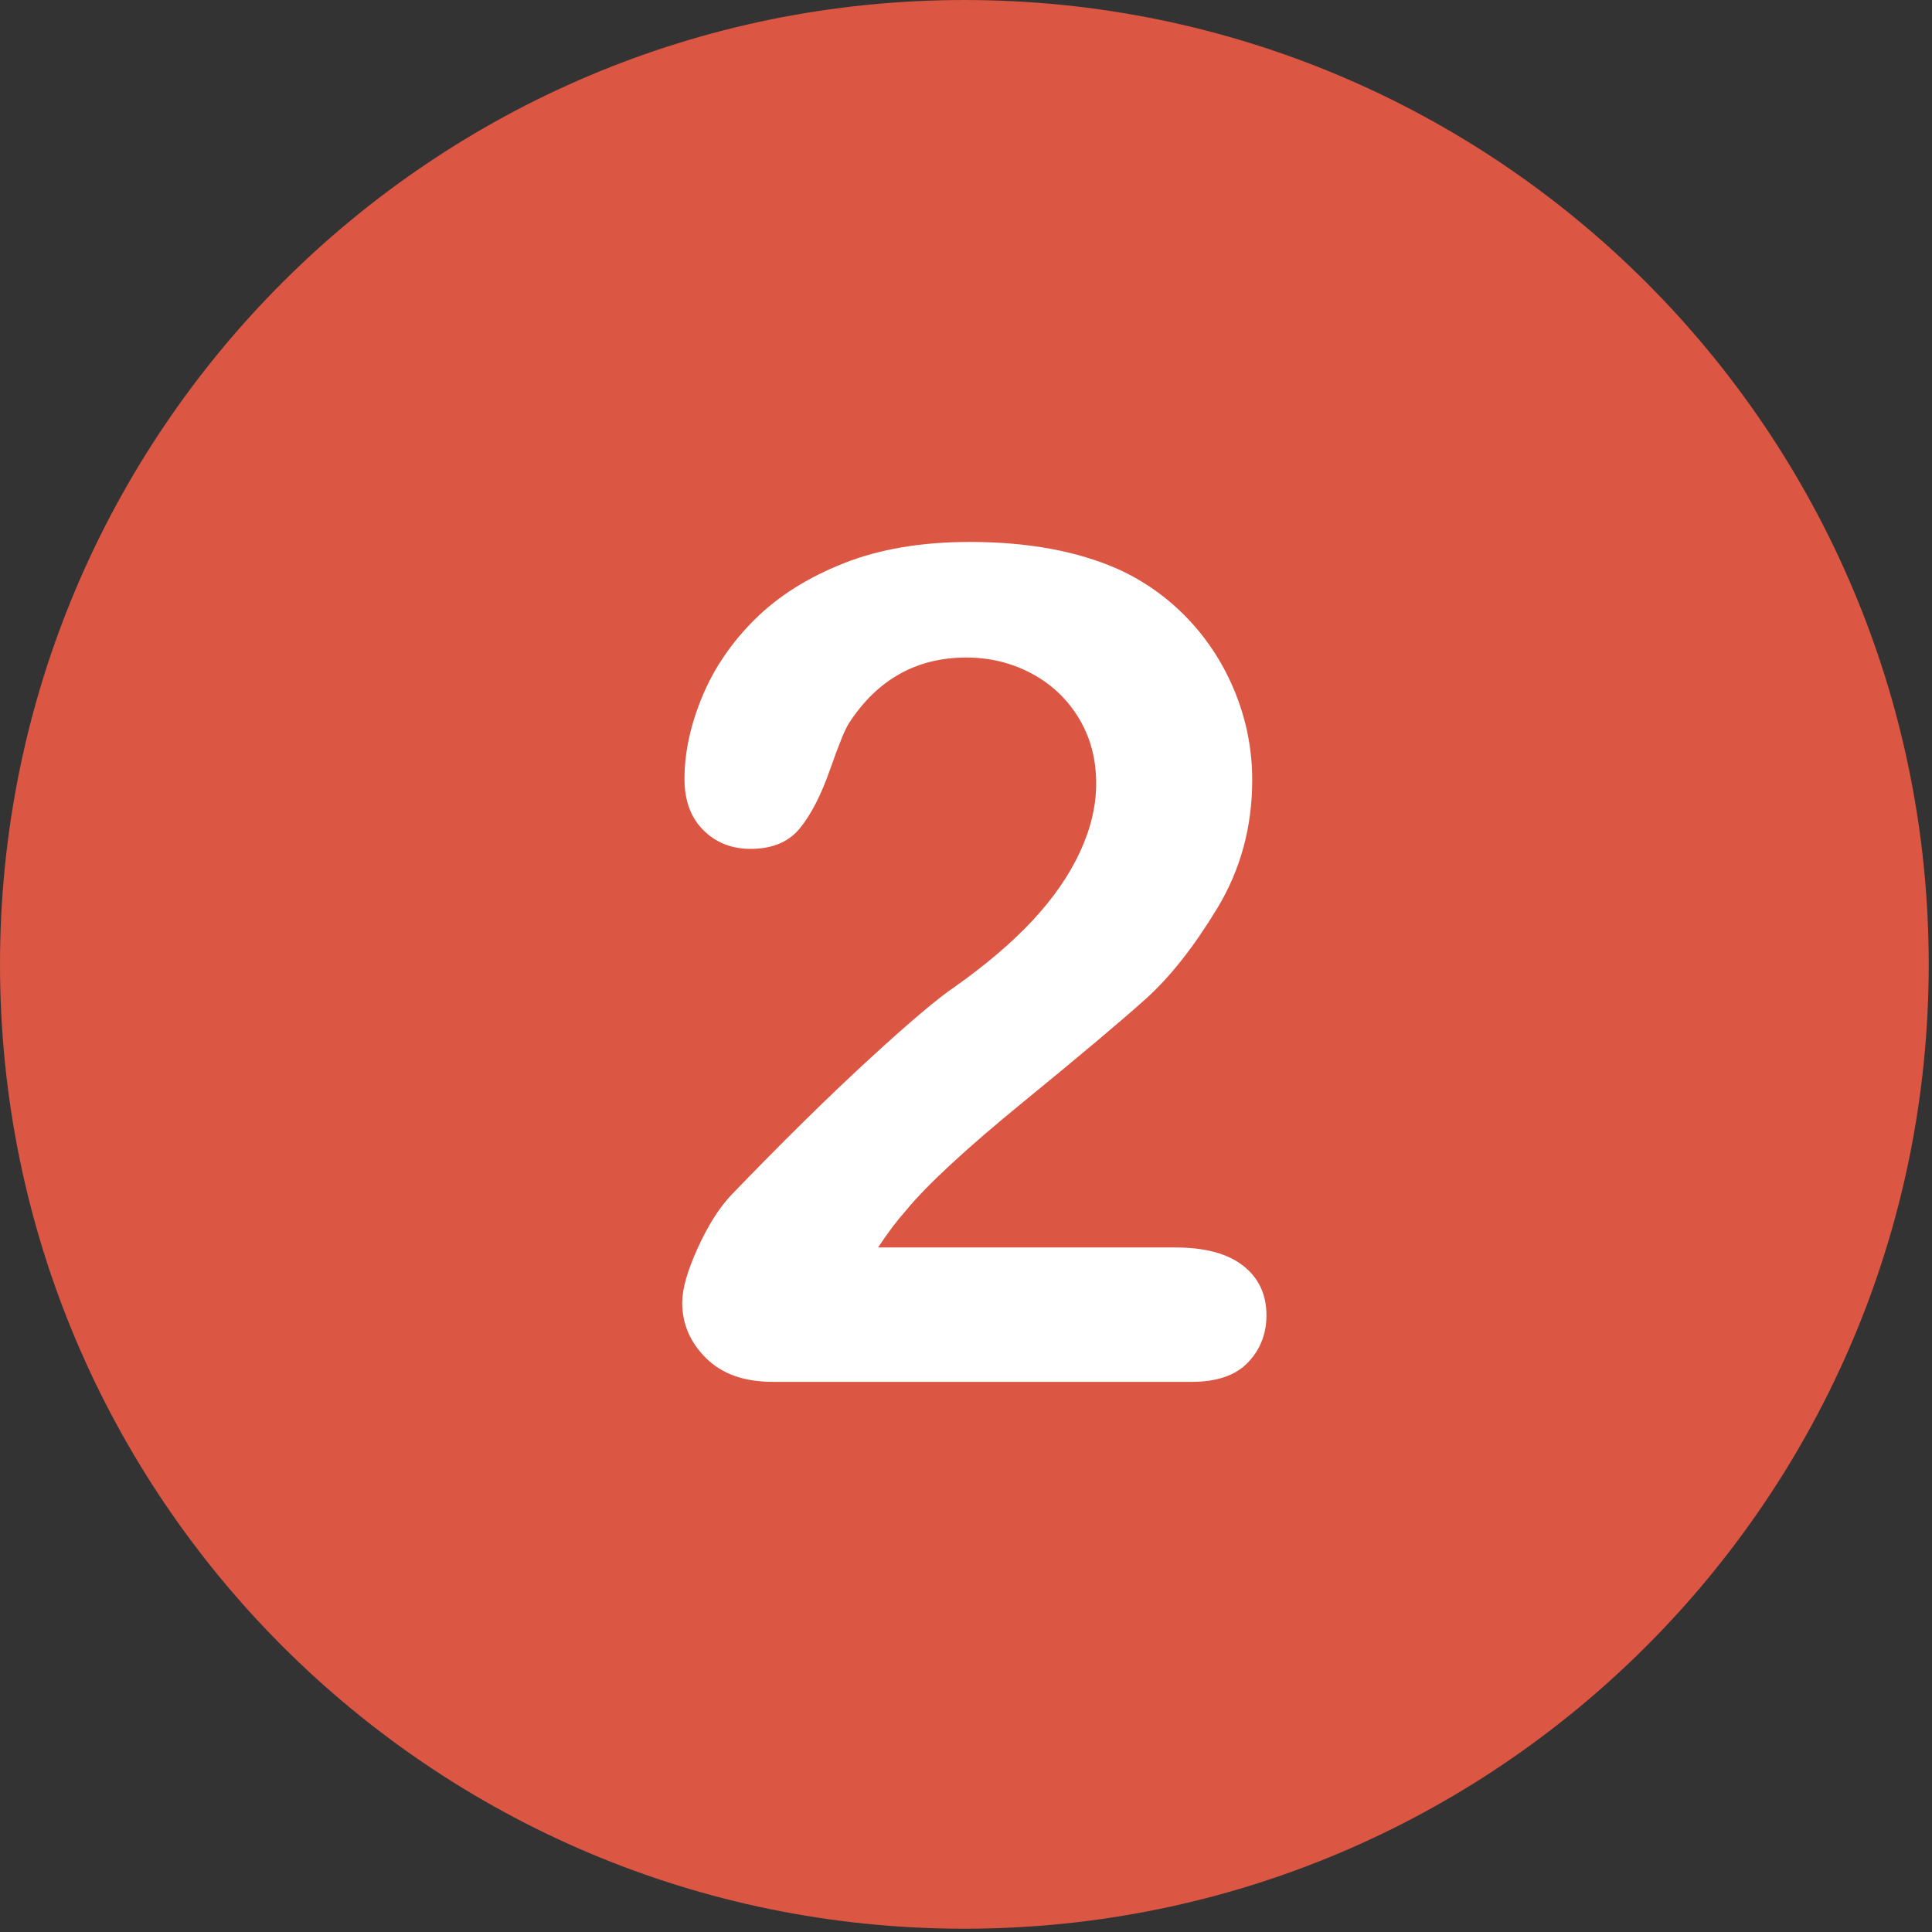 <?xml version="1.0" encoding="UTF-8"?>
<svg width="497px" height="497px" viewBox="0 0 497 497" version="1.1" xmlns="http://www.w3.org/2000/svg" xmlns:xlink="http://www.w3.org/1999/xlink">
    <rect x="0" y="0" width="497" height="497" fill="#333333" stroke="none"/>
    <!-- Generator: Sketch 53.2 (72643) - https://sketchapp.com -->
    <title>two</title>
    <desc>Created with Sketch.</desc>
    <g id="Page-1" stroke="none" stroke-width="1" fill="none" fill-rule="evenodd">
        <g id="two" fill-rule="nonzero">
            <path d="M248.082,0.003 C111.07,0.003 0,111.061 0,248.085 C0,385.085 111.07,496.155 248.082,496.155 C385.088,496.155 496.158,385.085 496.158,248.085 C496.158,111.061 385.088,0.003 248.082,0.003 Z" id="Path" fill="#DB5643"></path>
            <path d="M319.783,325.595 C315.778,322.471 309.969,320.907 302.351,320.907 L225.886,320.907 C228.326,317.197 230.72,314.022 233.064,311.386 C238.532,304.746 248.614,295.419 263.313,283.407 C278.009,271.395 288.483,262.583 294.734,256.967 C300.983,251.353 307.112,243.589 313.118,233.676 C319.124,223.765 322.127,212.754 322.127,200.644 C322.127,192.931 320.685,185.483 317.806,178.305 C314.924,171.127 310.896,164.805 305.721,159.335 C300.544,153.867 294.538,149.571 287.703,146.444 C277.156,141.756 264.412,139.413 249.471,139.413 C237.068,139.413 226.253,141.244 217.025,144.906 C207.797,148.568 200.179,153.379 194.173,159.335 C188.167,165.293 183.649,171.933 180.623,179.257 C177.595,186.581 176.082,193.612 176.082,200.351 C176.082,205.917 177.693,210.312 180.916,213.535 C184.139,216.758 188.19,218.369 193.074,218.369 C198.64,218.369 202.863,216.611 205.745,213.096 C208.624,209.58 211.213,204.552 213.509,198.008 C215.802,191.466 217.439,187.461 218.416,185.996 C225.74,174.767 235.797,169.15 248.592,169.15 C254.646,169.15 260.238,170.519 265.364,173.252 C270.491,175.987 274.542,179.821 277.522,184.751 C280.5,189.684 281.99,195.275 281.99,201.523 C281.99,207.286 280.598,213.169 277.815,219.174 C275.032,225.179 270.978,231.039 265.657,236.752 C260.333,242.465 253.668,248.155 245.662,253.817 C241.169,256.845 233.698,263.169 223.25,272.787 C212.799,282.407 201.081,293.954 188.094,307.431 C184.968,310.752 182.088,315.318 179.451,321.127 C176.814,326.939 175.496,331.601 175.496,335.116 C175.496,340.586 177.547,345.347 181.648,349.398 C185.75,353.452 191.462,355.477 198.787,355.477 L306.6,355.477 C313.045,355.477 317.854,353.818 321.029,350.497 C324.201,347.178 325.79,343.125 325.79,338.339 C325.789,332.97 323.786,328.722 319.783,325.595 Z" id="Path" fill="#FFFFFF"></path>
        </g>
    </g>
</svg>